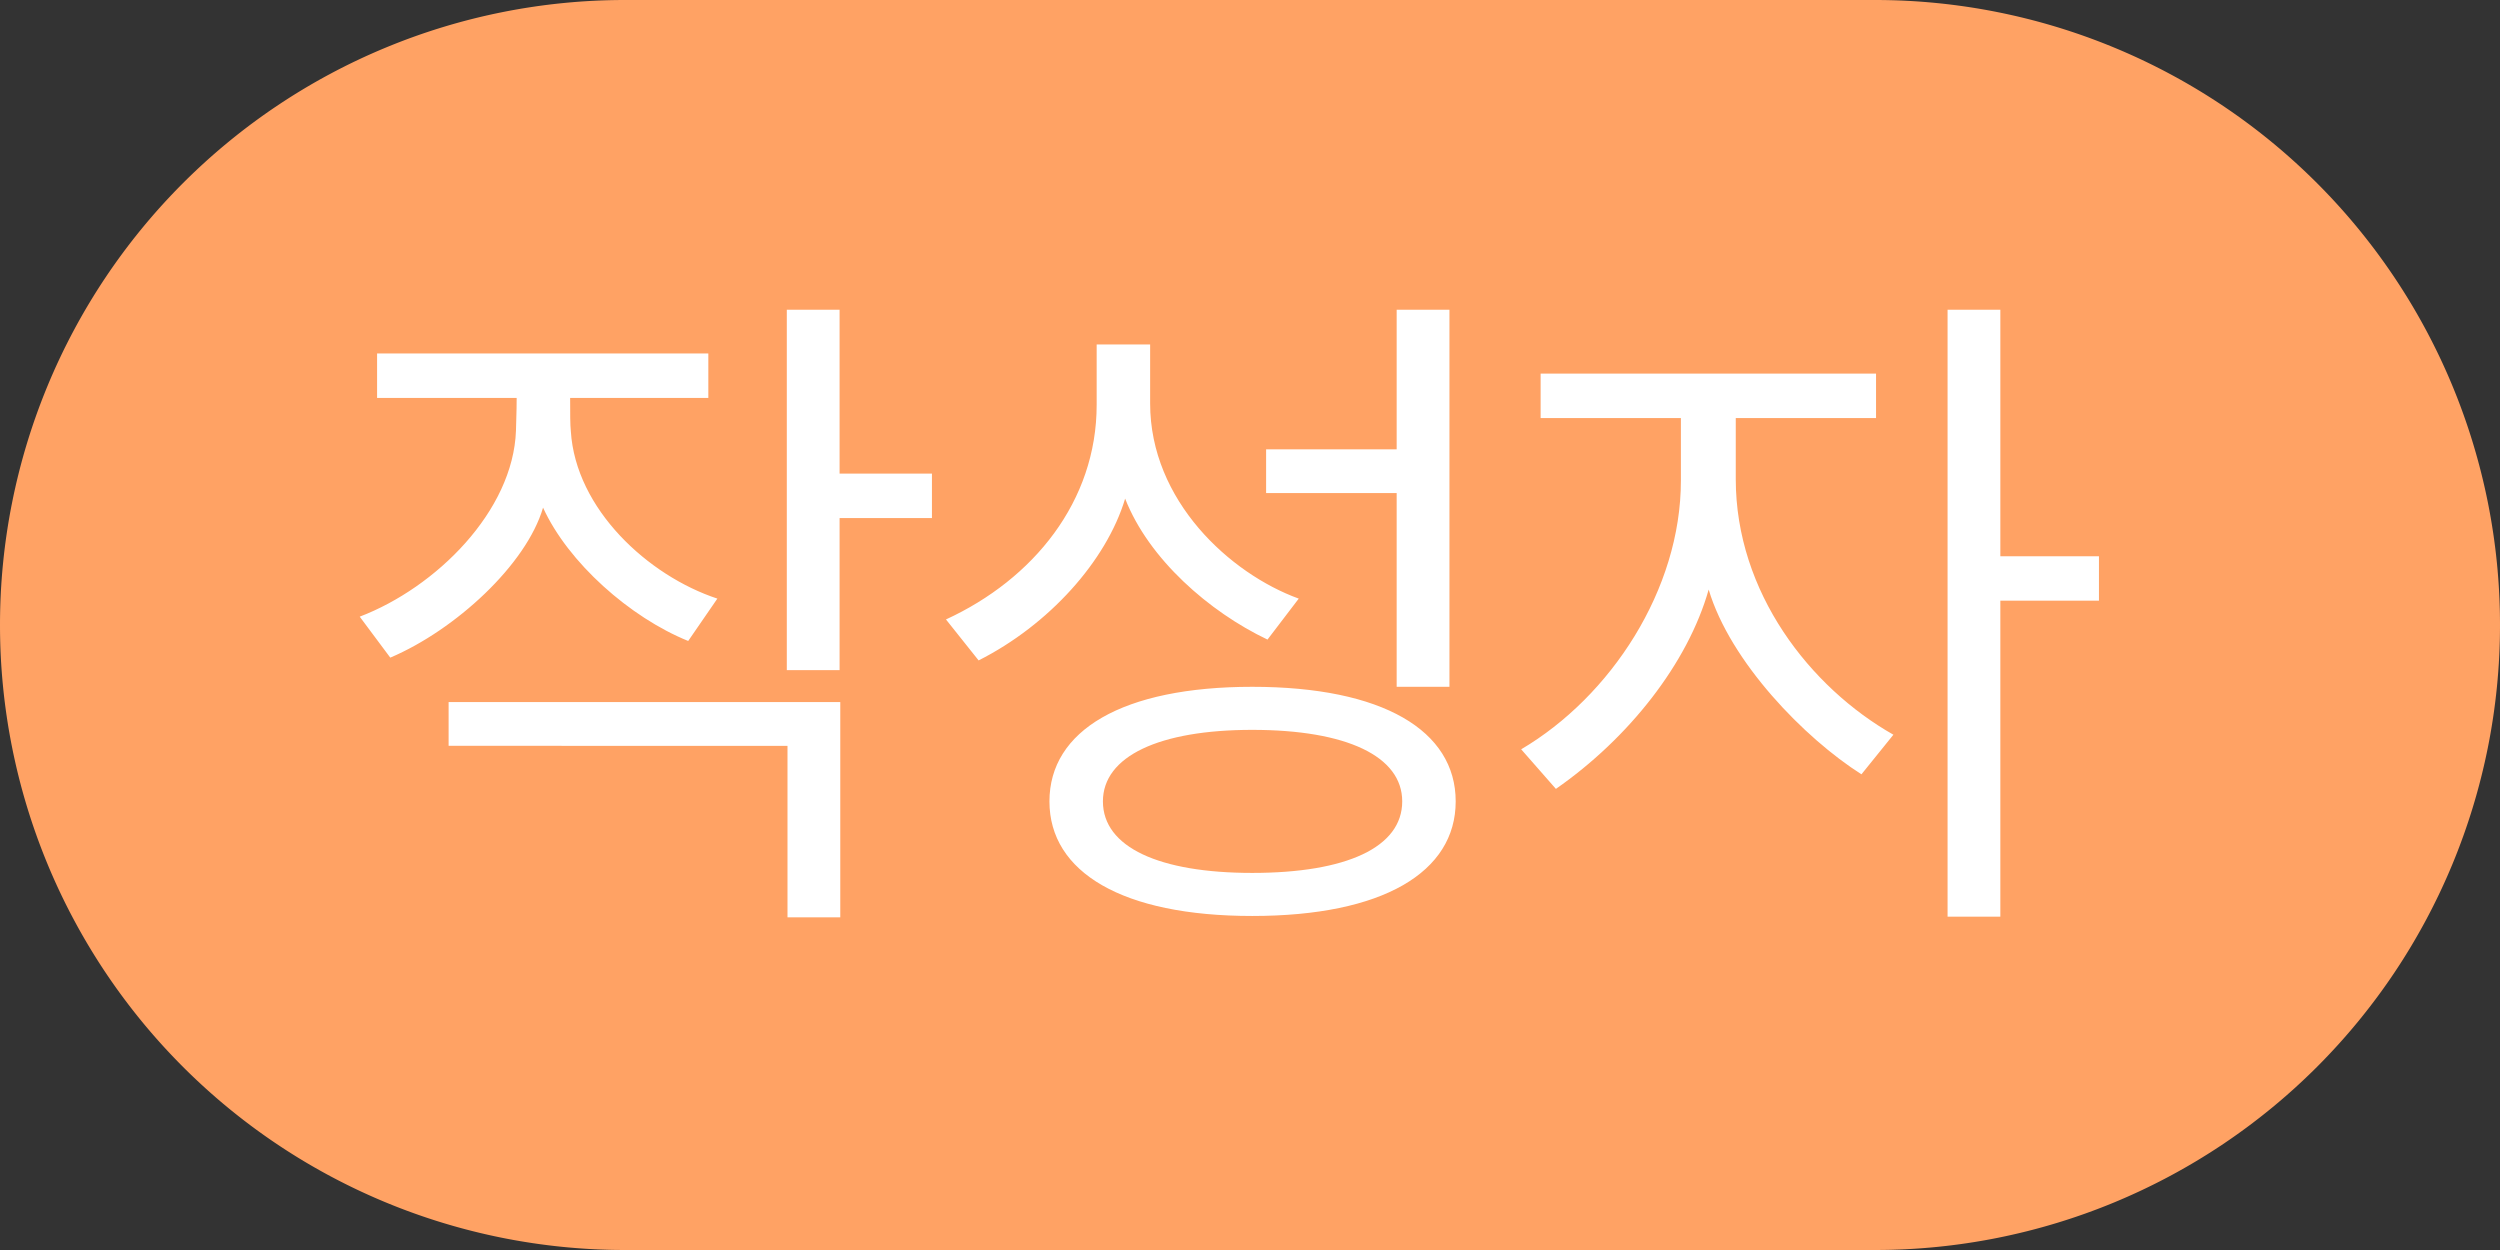 <svg fill="none" viewBox="0 0 36 18" xmlns="http://www.w3.org/2000/svg">
    <rect x="0" y="0" width="36" height="18" fill="#333333" stroke="none"/>
    <path d="M0 9a9 9 0 019-9h18a9 9 0 110 18H9a9 9 0 01-9-9z" fill="#FFA264"></path>
    <path d="M5.43 5.73v-.64h4.77v.64H8.21c0 .22 0 .39.01.48.07 1.12 1.11 2.08 2.11 2.41l-.42.61c-.84-.34-1.73-1.13-2.09-1.92-.24.82-1.26 1.76-2.2 2.16l-.44-.59c1.1-.42 2.21-1.52 2.25-2.68 0-.08.01-.25.01-.47H5.43zm1.03 4.38h5.64v3.1h-.76v-2.47H6.46v-.63zm6.96-2.65h-1.33v2.19h-.76V4.46h.76v2.36h1.33v.64zm6.692-.36h-1.88v-.63h1.88V4.46h.76v5.43h-.76V7.1zm.85 4.44c0 1.02-1.05 1.65-2.93 1.65-1.87 0-2.92-.63-2.92-1.65s1.05-1.65 2.92-1.65c1.88 0 2.93.63 2.93 1.65zm-2.93-1.03c-1.34 0-2.15.38-2.15 1.03 0 .66.81 1.03 2.15 1.03 1.36 0 2.16-.37 2.16-1.03 0-.65-.8-1.03-2.16-1.03zm.67-1.89l-.45.59c-.84-.4-1.71-1.16-2.05-2.03-.27.9-1.1 1.82-2.11 2.33l-.47-.59c1.26-.58 2.17-1.7 2.17-3.09v-.87h.77v.85c0 1.4 1.15 2.45 2.14 2.81zm8.563 1.96l-.46.57c-.82-.52-1.89-1.62-2.2-2.66-.3 1.06-1.15 2.14-2.2 2.87l-.5-.57c1.29-.76 2.3-2.3 2.3-3.87v-.9h-2.02v-.64h4.83v.64h-2.02v.88c0 1.63 1.07 3 2.27 3.68zm2.96-1.93h-1.42v4.55h-.76V4.46h.76v3.55h1.42v.64z"
          fill="#FFFFFF"></path>
</svg>
